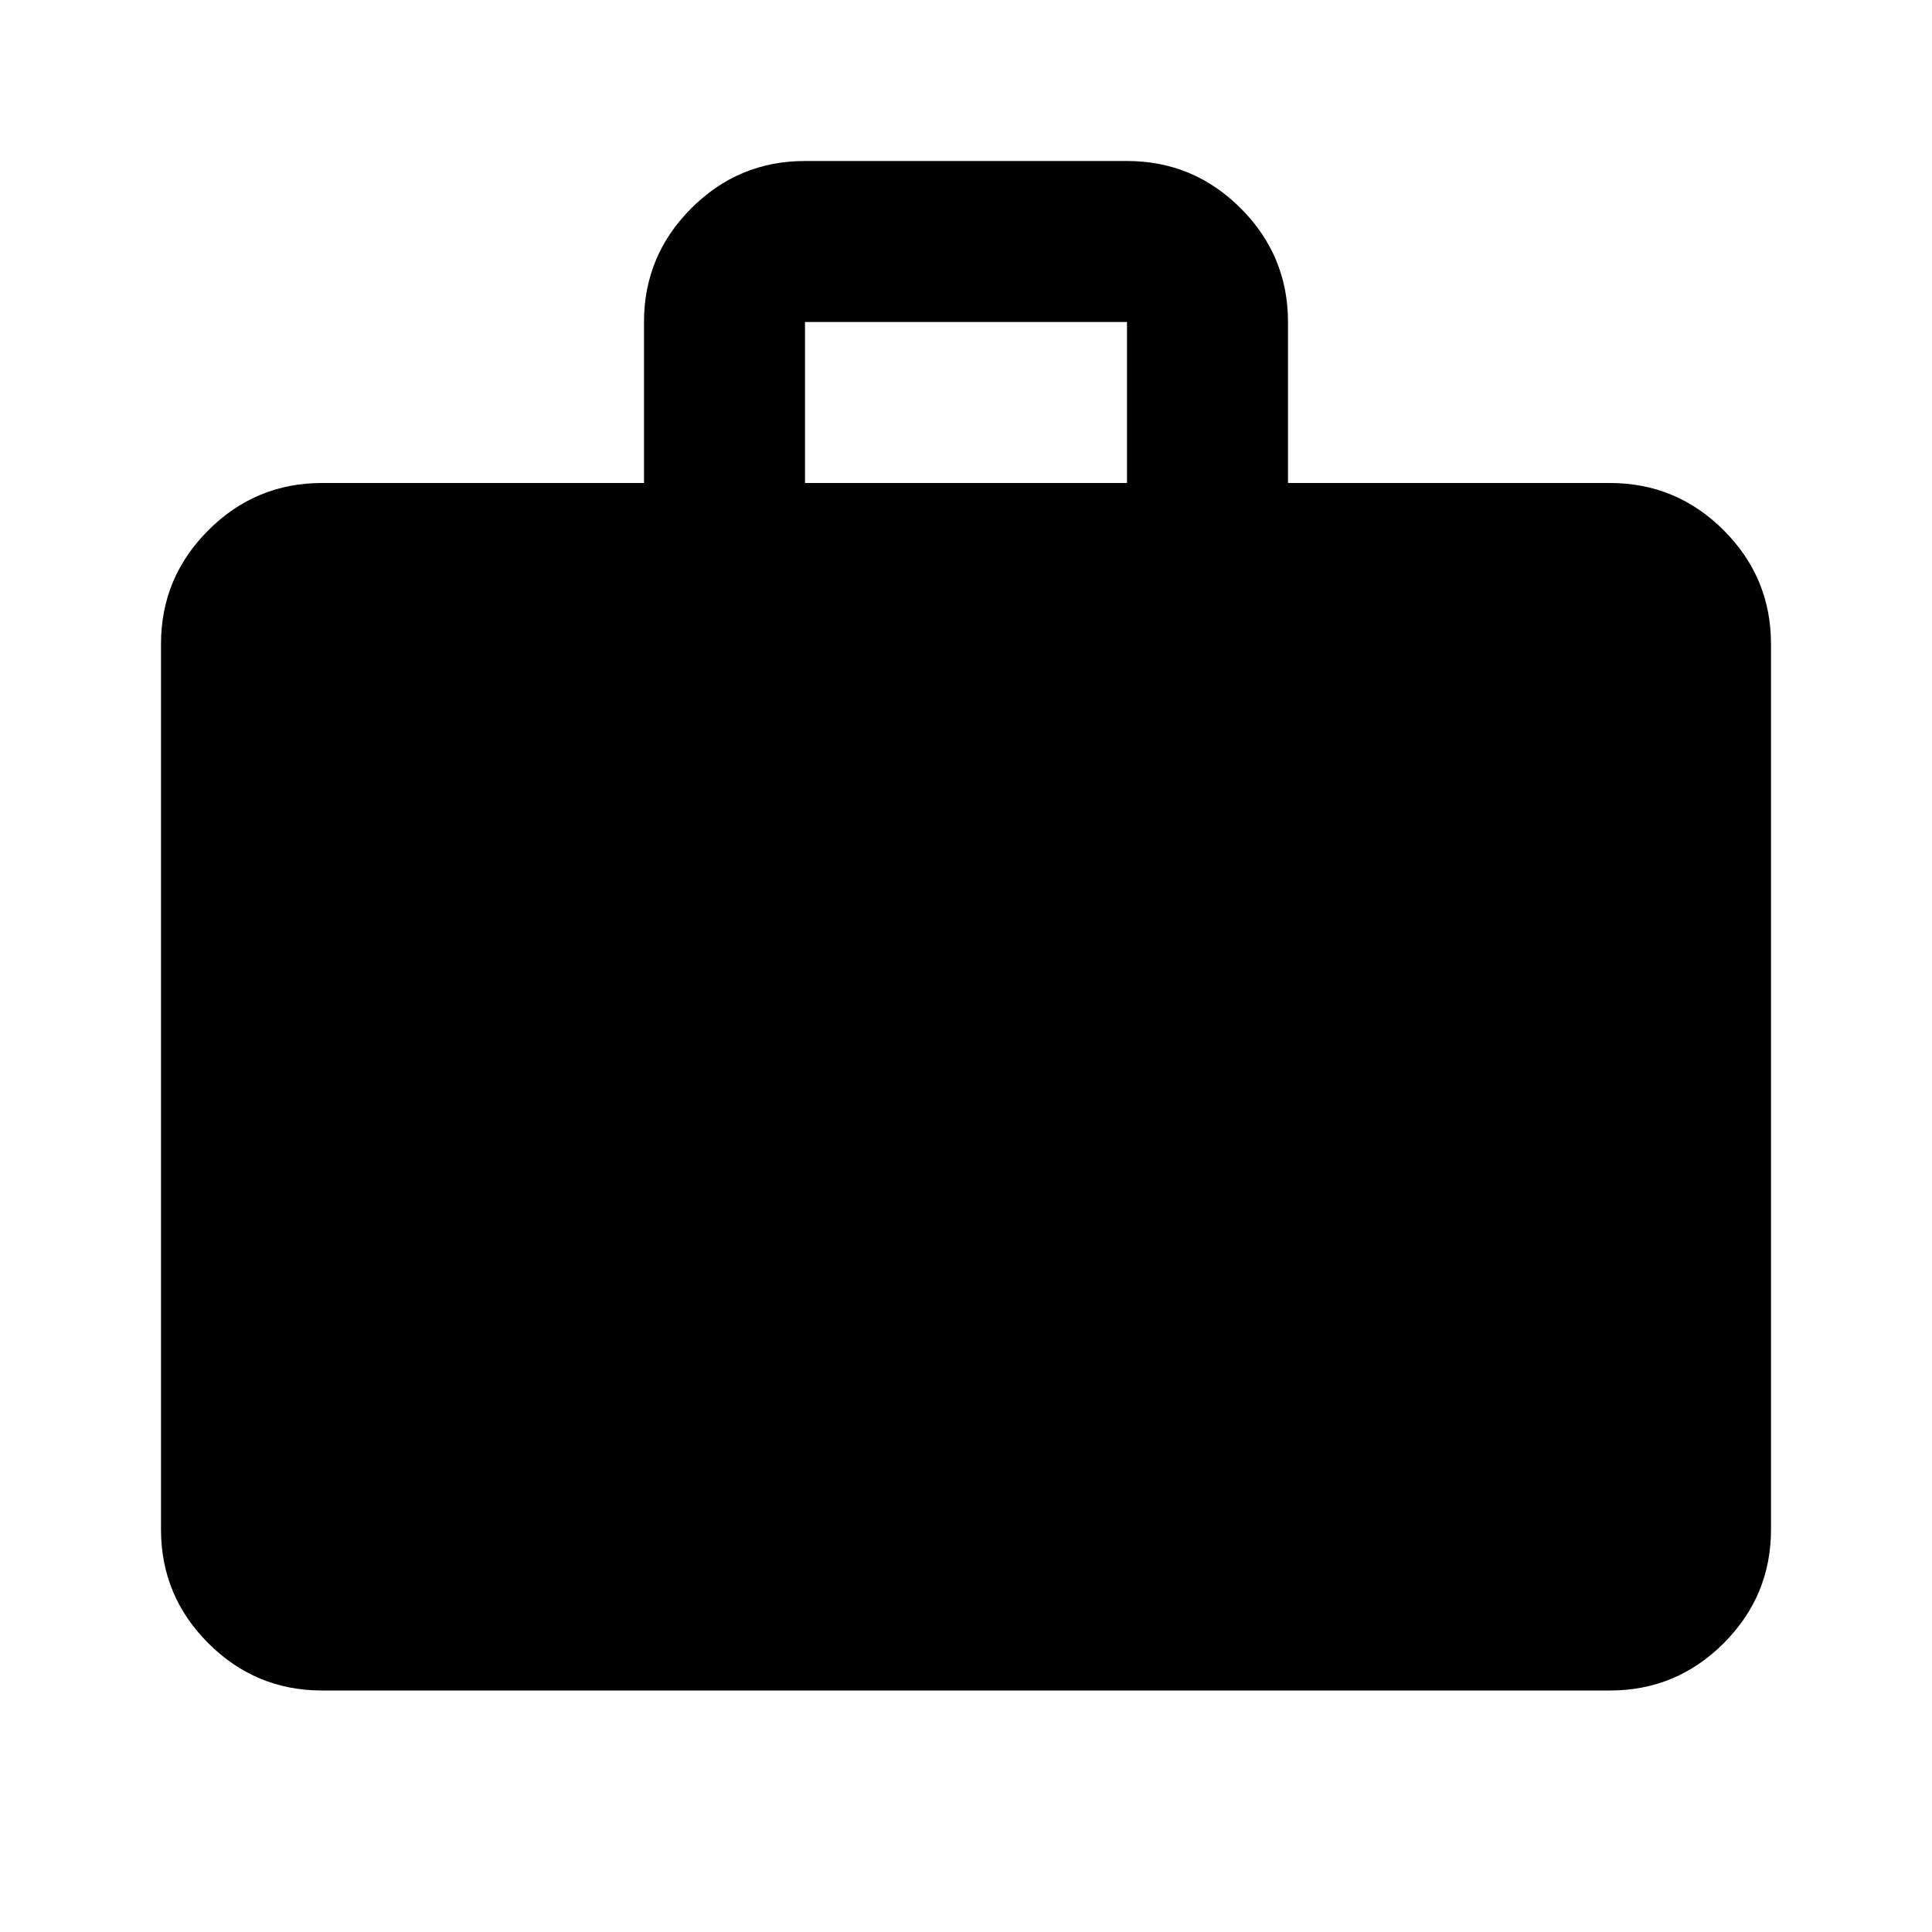 <svg xmlns="http://www.w3.org/2000/svg" height="24" viewBox="0 96 960 960" width="24">
    <path
        d="M160 936q-33 0-56.5-23.5T80 856V416q0-33 23.5-56.5T160 336h160v-80q0-33 23.5-56.5T400 176h160q33 0 56.5 23.5T640 256v80h160q33 0 56.5 23.5T880 416v440q0 33-23.5 56.5T800 936H160Zm240-600h160v-80H400v80Z" />
</svg>